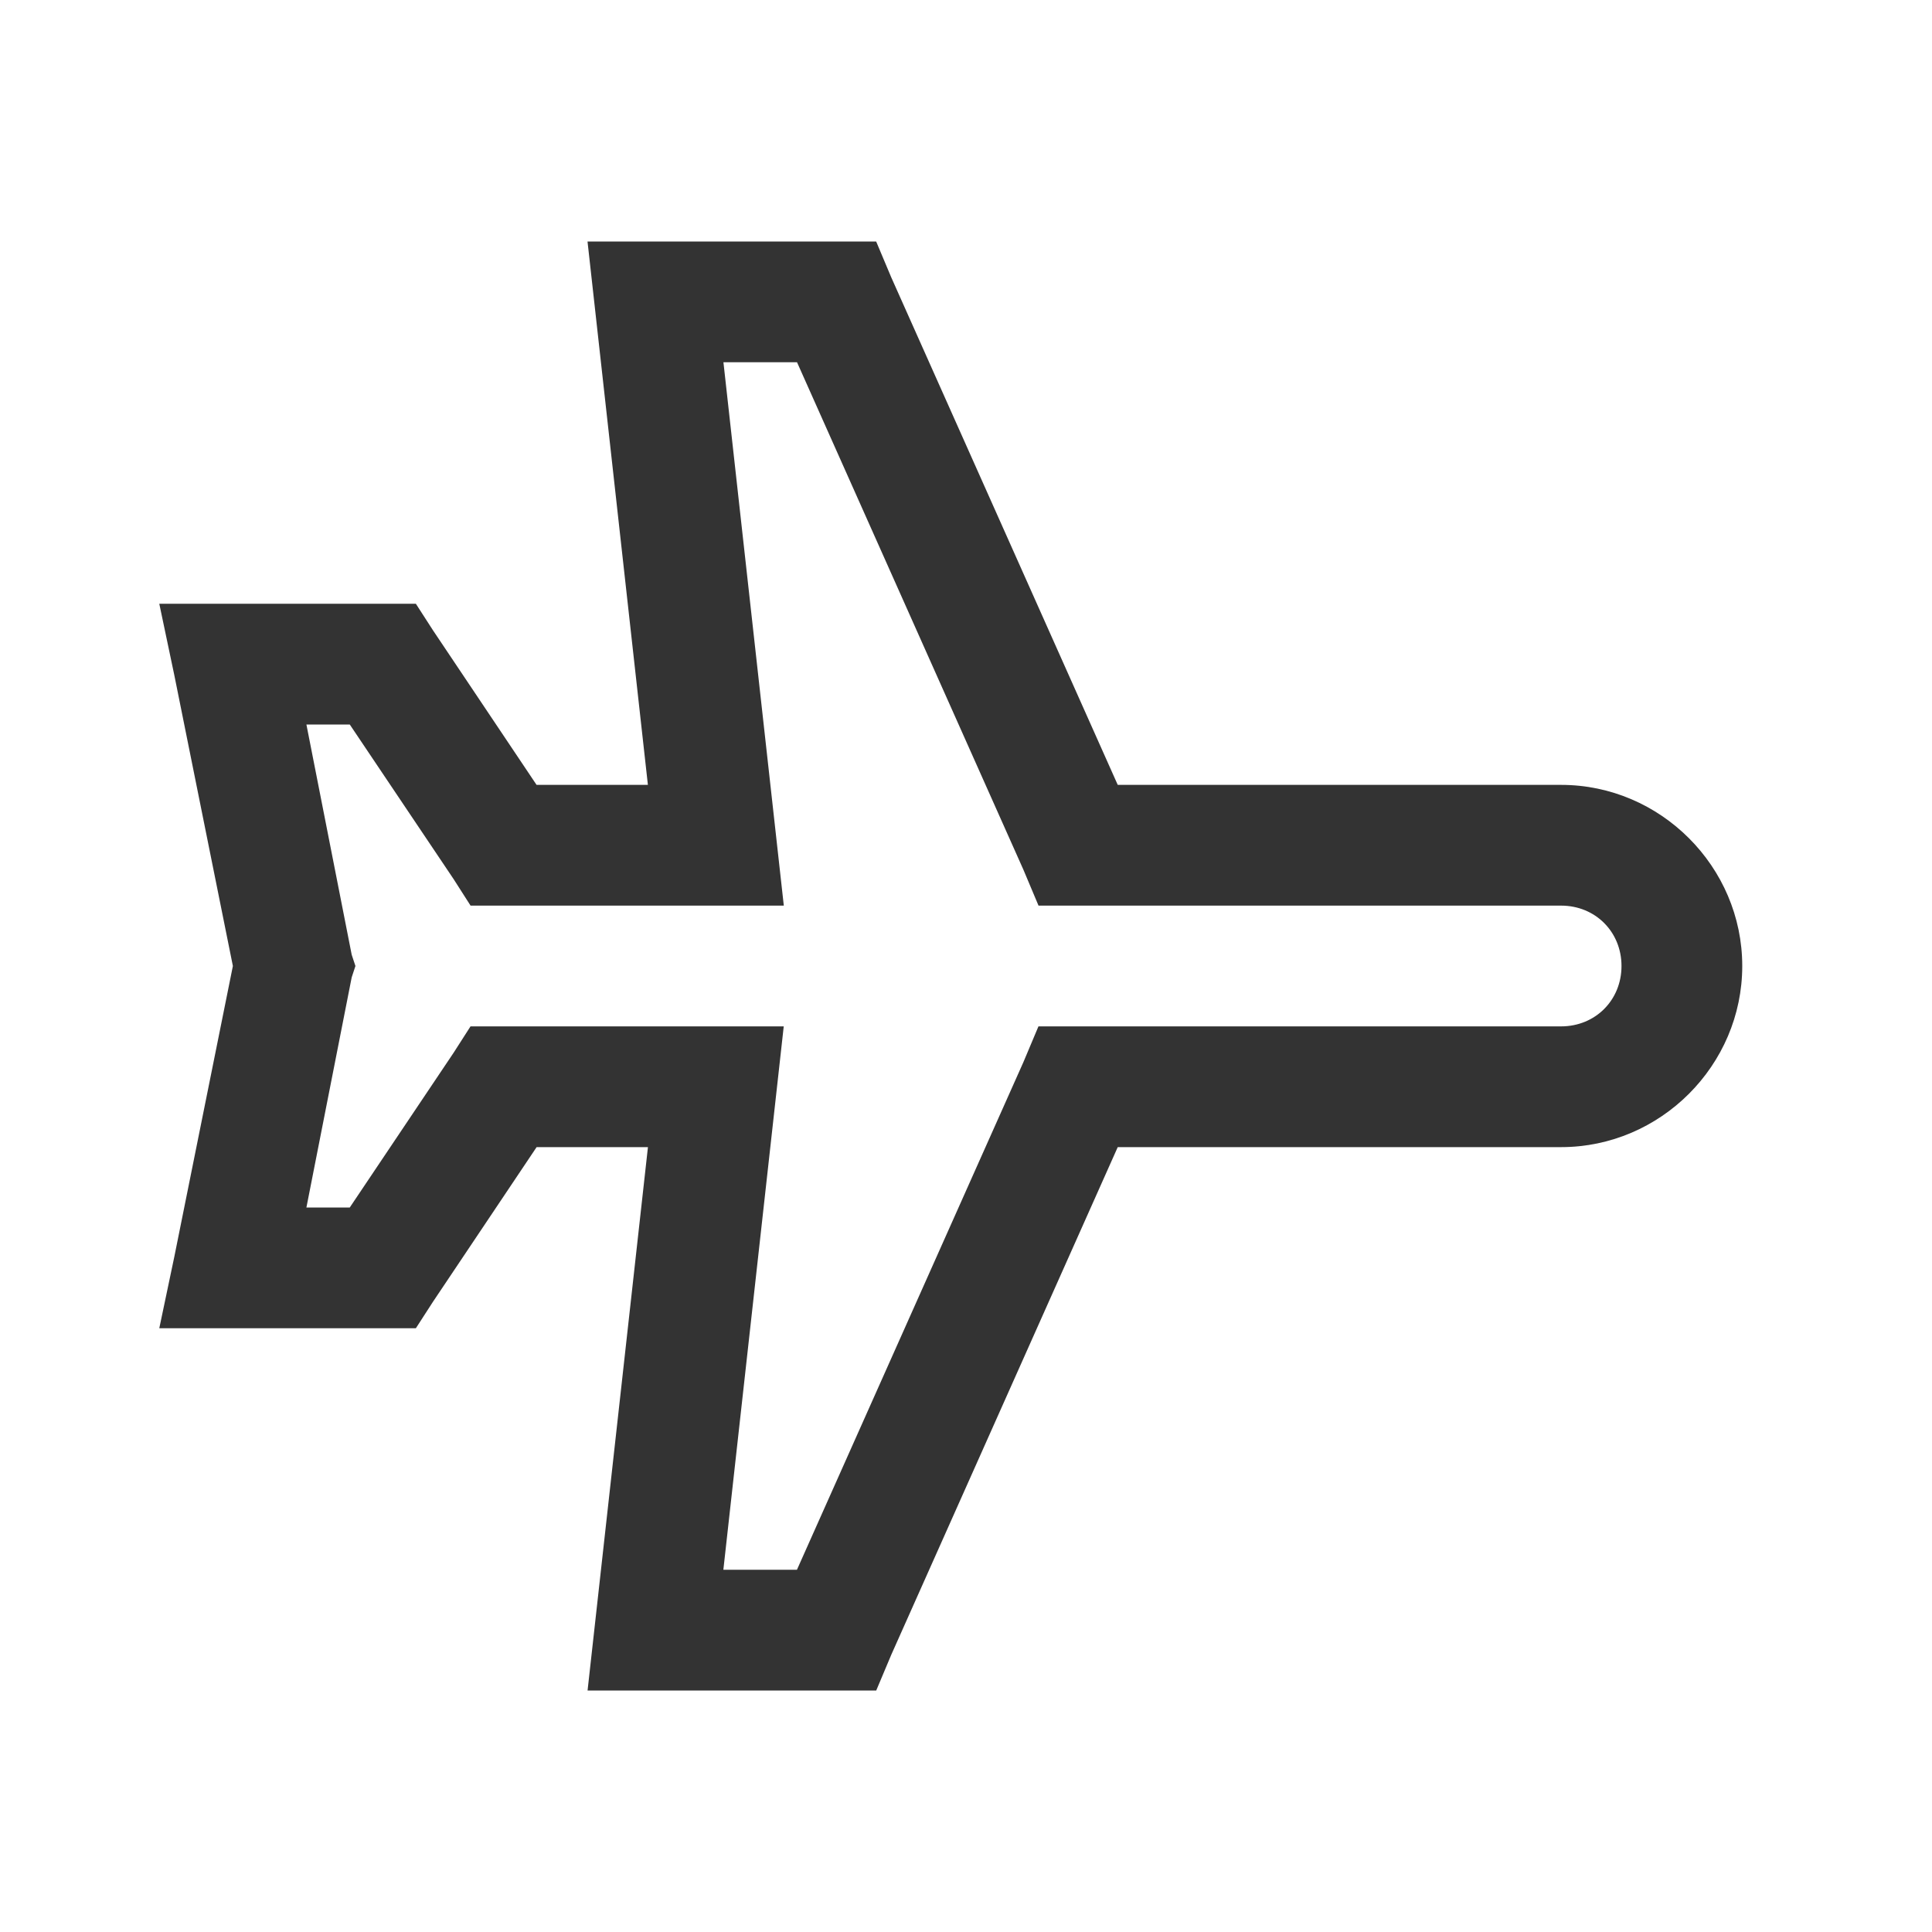 <svg width="112" height="112" viewBox="0 0 112 112" fill="none" xmlns="http://www.w3.org/2000/svg">
<path d="M101 56C101 61.758 96.257 66.5 90.5 66.5H64.796L51.671 95.921L50.796 98H34.062L37.562 66.5H31.108L25.096 75.471L24.108 77H9.234L10.108 72.842L13.5 56L10.108 39.154L9.234 35H24.108L25.096 36.533L31.105 45.5H37.559L34.059 14H50.792L51.667 16.079L64.796 45.5H90.5C96.257 45.5 101 50.242 101 56ZM94 56C94 54.019 92.481 52.5 90.5 52.5H60.204L59.329 50.421L46.204 21H41.938L45.438 52.5L27.279 52.5L26.299 50.967L20.276 42H17.763L20.388 55.346L20.605 56L20.388 56.658L17.763 70H20.276L26.296 61.029L27.276 59.5L45.434 59.5L41.934 91H46.2L59.325 61.579L60.2 59.5H90.5C92.481 59.5 94 57.981 94 56Z" fill="#333333"/>
</svg>
